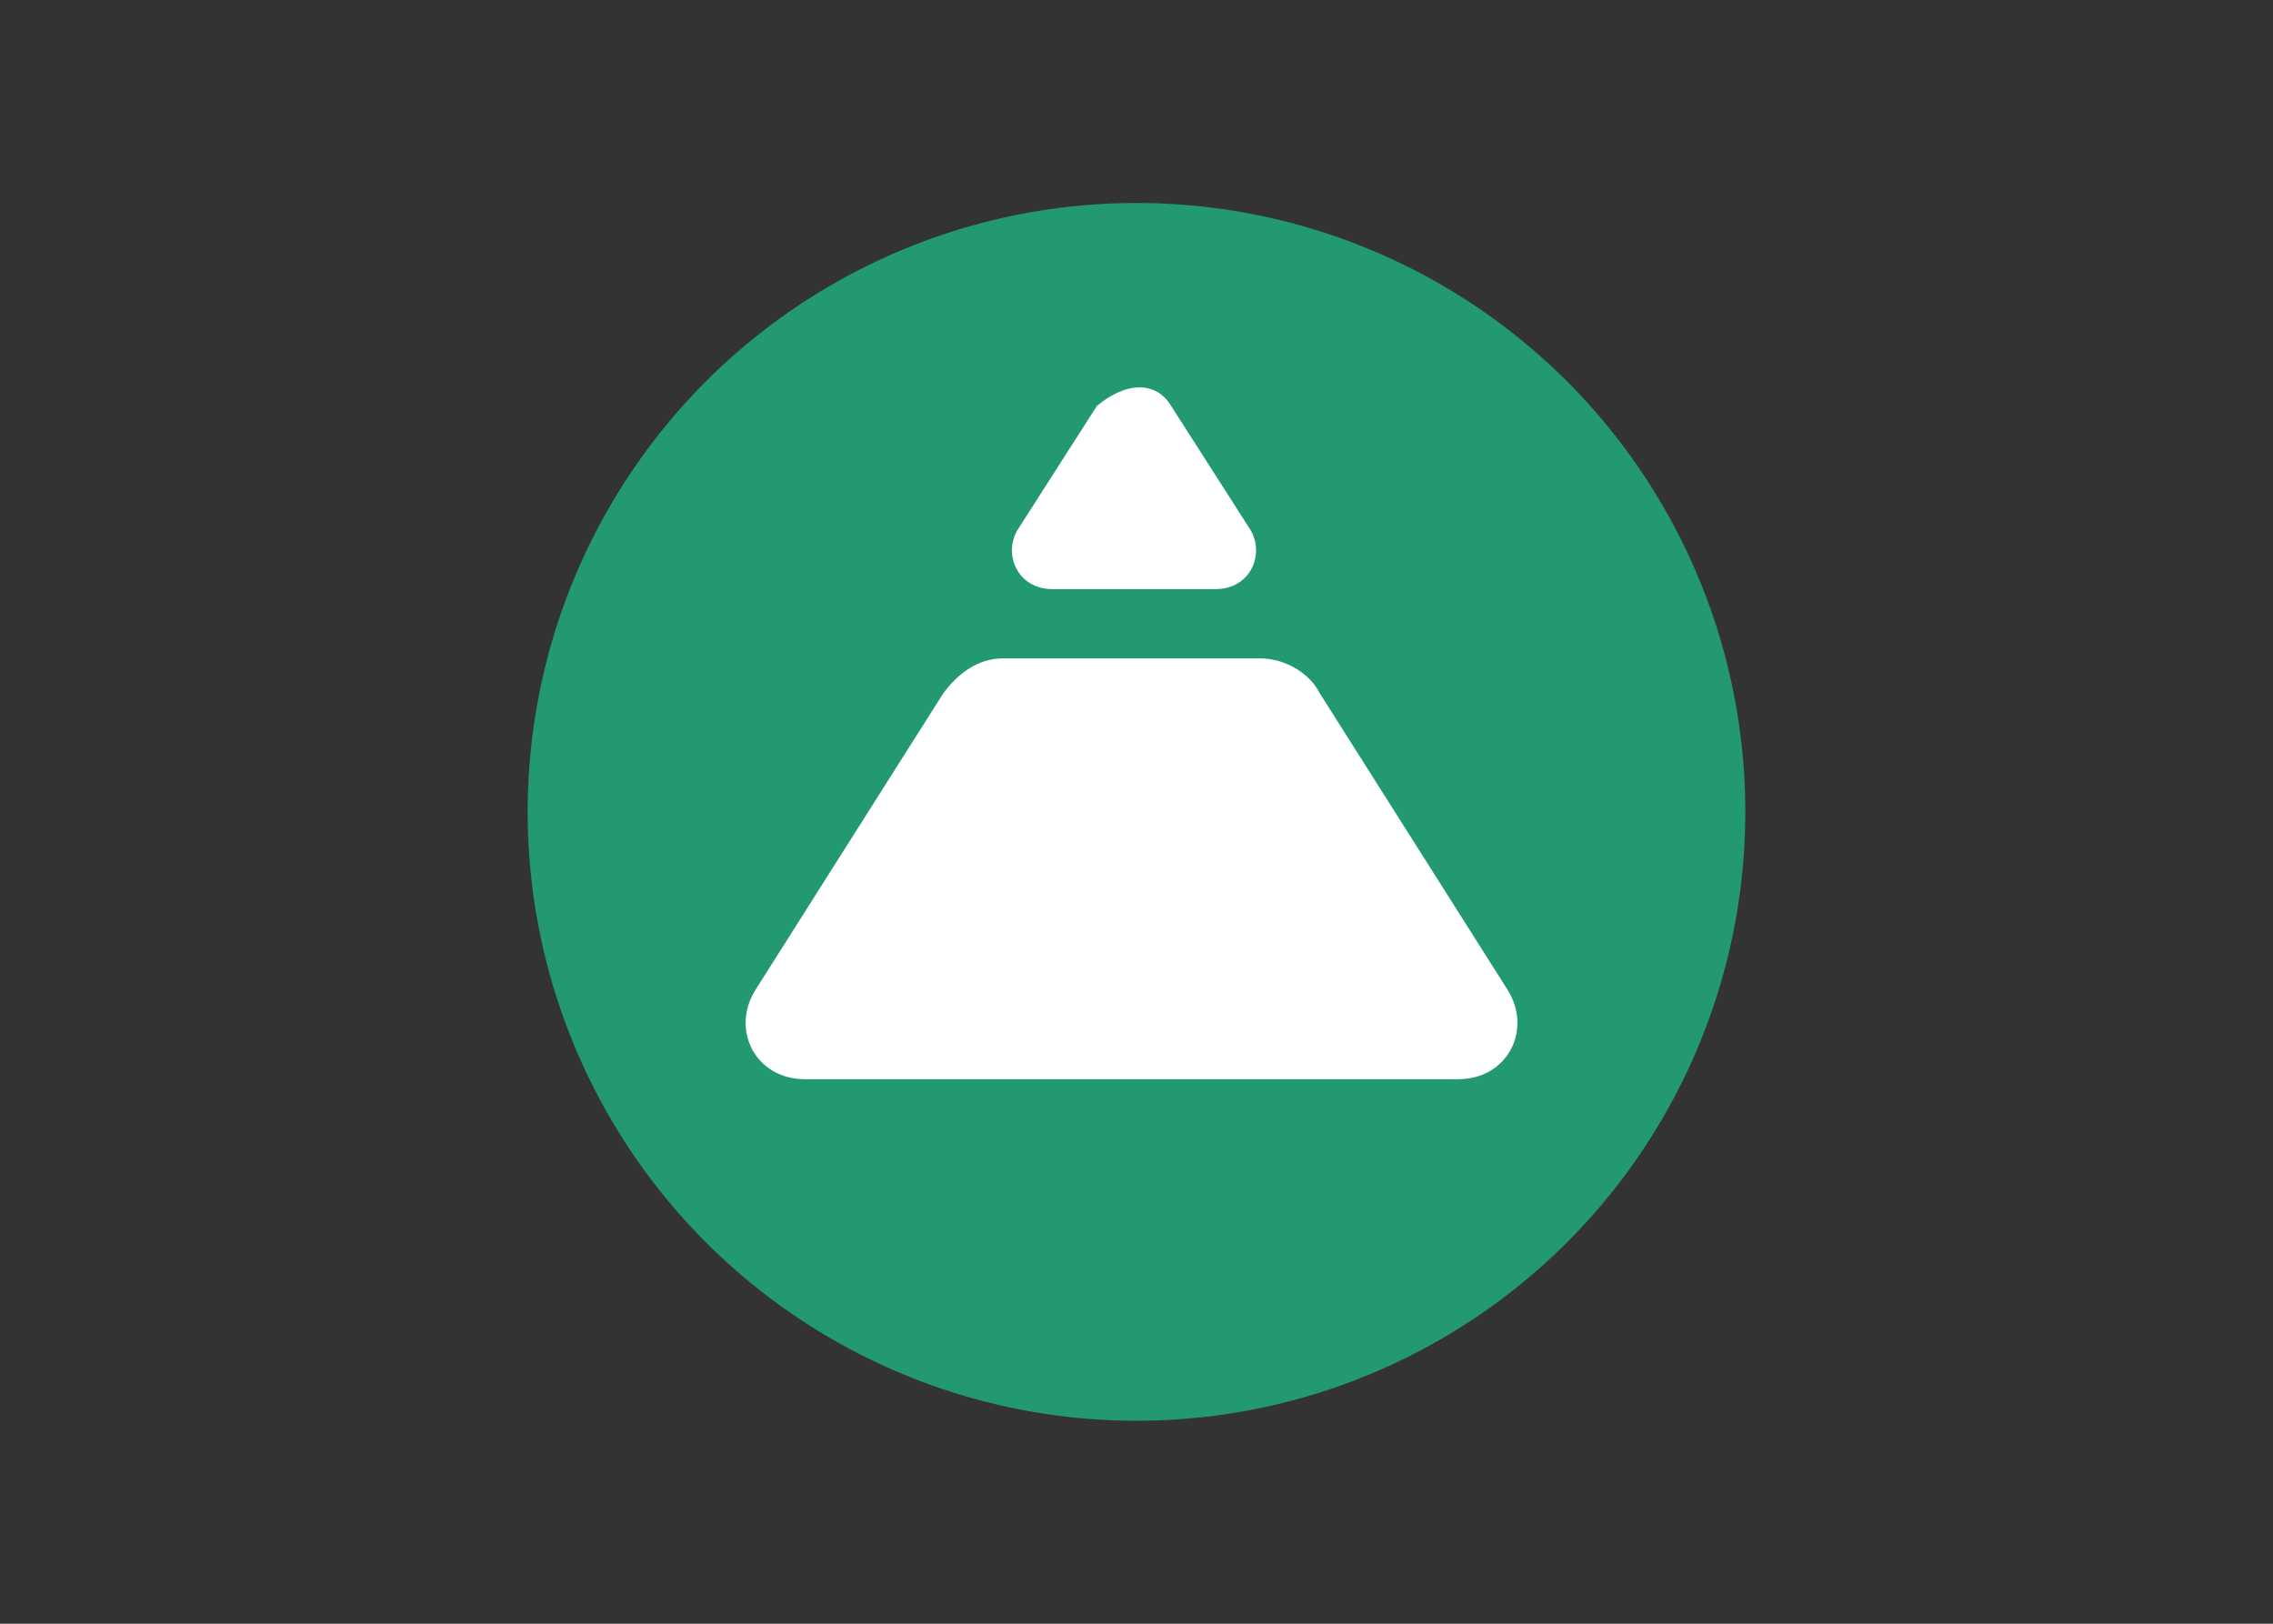 <svg clip-rule="evenodd" fill-rule="evenodd" stroke-linejoin="round" stroke-miterlimit="2" viewBox="0 0 560 400" xmlns="http://www.w3.org/2000/svg"><rect x="0" y="0" width="560" height="400" fill="#333333" stroke="none"/><g transform="matrix(12.195 0 0 12.195 -48.049 -19.512)"><circle cx="26.9" cy="18" fill="#22996e" r="12.3"/><g fill="#fff" fill-rule="nonzero"><path d="m26.9 23.4h-6.7c-1 0-1.5-1-1-1.8l3.8-6c.3-.4.7-.7 1.2-.7h5.2c.5 0 1 .3 1.2.7l3.8 6c.5.8 0 1.8-1 1.8z"/><path d="m27.6 9.8 1.6 2.5c.3.5 0 1.2-.7 1.2h-3.3c-.7 0-1-.7-.7-1.2l1.6-2.5c.6-.5 1.2-.5 1.5 0z"/></g></g></svg>